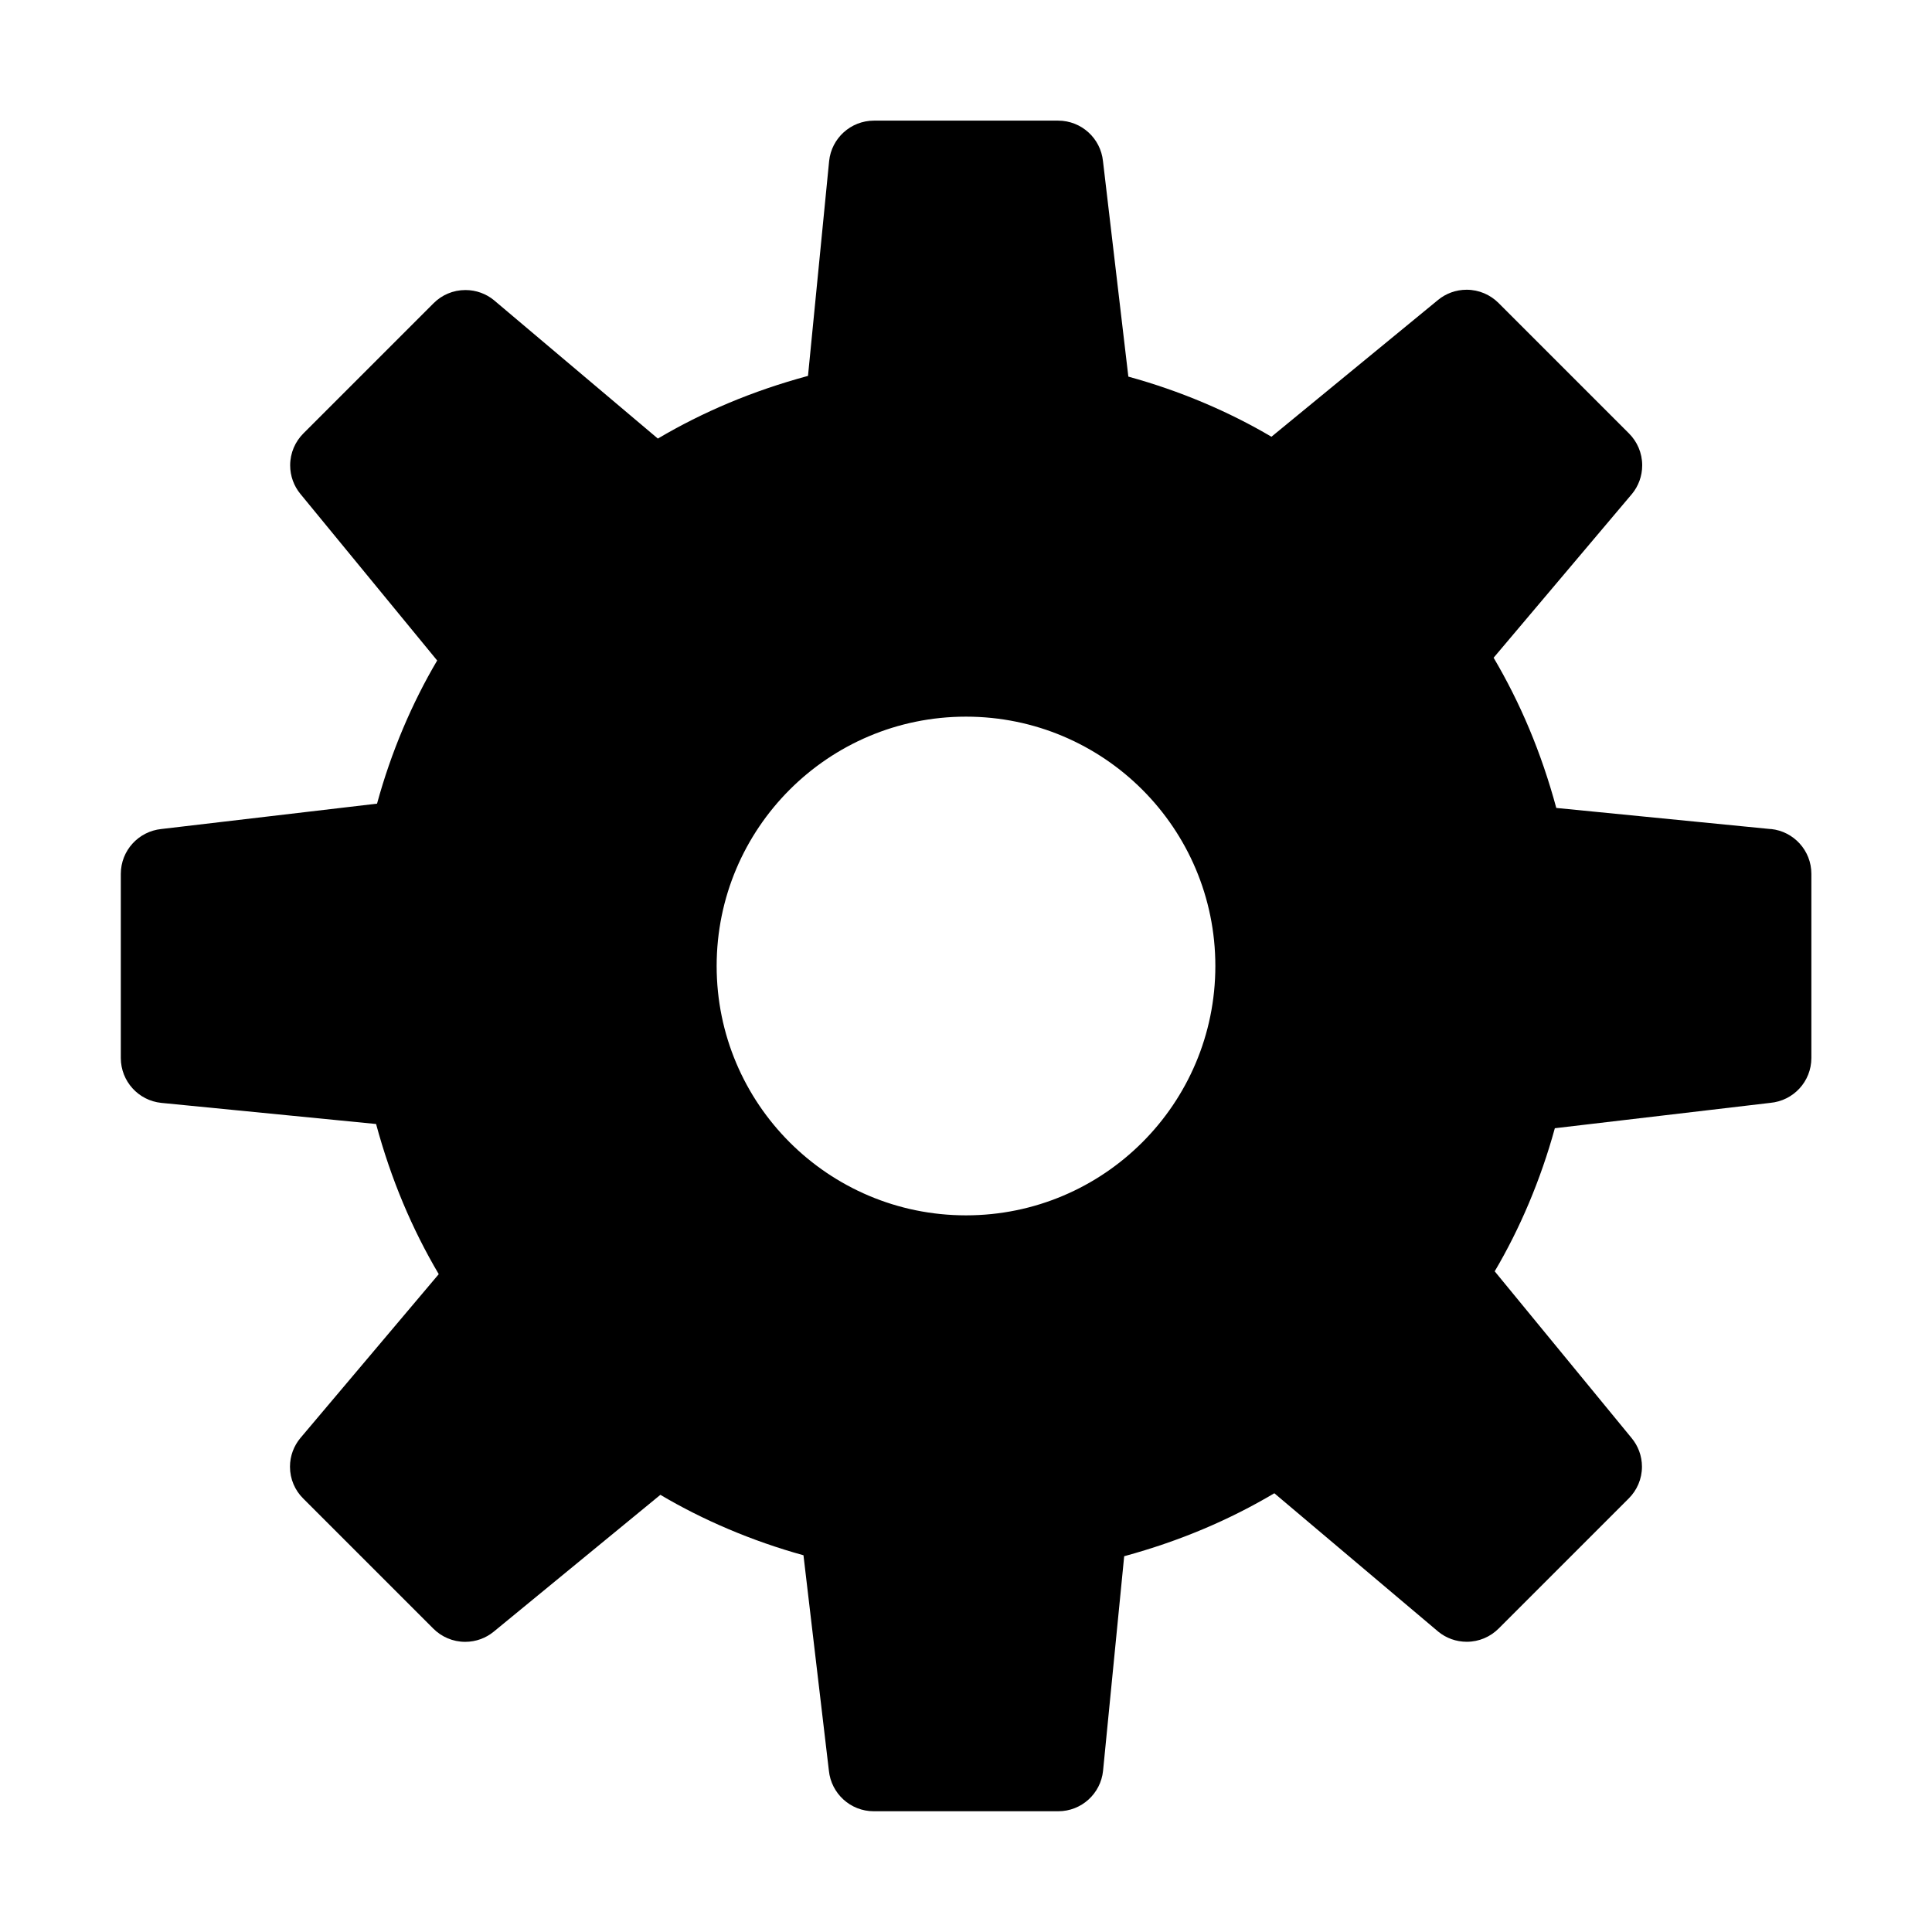 <svg version="1.1" xmlns="http://www.w3.org/2000/svg" width="32" height="32" viewBox="0 0 32 32">
<path d="M29.328 13.732l-3.551-0.35c-0.251-0.927-0.597-1.739-1.038-2.488l2.294-2.716c0.104-0.127 0.167-0.292 0.167-0.471 0-0.206-0.084-0.393-0.219-0.528l-2.161-2.161c-0.135-0.135-0.322-0.219-0.528-0.219-0.179 0-0.344 0.063-0.472 0.168l-2.761 2.267c-0.702-0.415-1.513-0.761-2.37-0.996l-0.42-3.568c-0.039-0.379-0.356-0.671-0.742-0.672h-3.052c-0.386 0.001-0.703 0.293-0.742 0.669l-0.35 3.559c-0.927 0.251-1.739 0.597-2.487 1.038l-2.716-2.293c-0.127-0.104-0.292-0.167-0.471-0.167-0.206 0-0.393 0.083-0.528 0.219l-2.156 2.156c-0.135 0.135-0.219 0.322-0.219 0.528 0 0.179 0.063 0.344 0.168 0.472l2.267 2.761c-0.415 0.702-0.762 1.513-0.996 2.371l-3.572 0.42c-0.379 0.039-0.671 0.356-0.672 0.742v3.052c0.001 0.386 0.293 0.703 0.669 0.742l3.559 0.35c0.251 0.927 0.597 1.739 1.038 2.487l-2.293 2.716c-0.106 0.128-0.171 0.293-0.171 0.474 0 0.205 0.083 0.391 0.218 0.525l2.156 2.156c0.135 0.135 0.322 0.219 0.528 0.219 0.179 0 0.344-0.063 0.472-0.168l2.761-2.267c0.702 0.416 1.513 0.764 2.37 1.001l0.421 3.568c0.039 0.379 0.357 0.672 0.743 0.672 0.001 0 0.003 0 0.004 0h3.052c0.386-0 0.703-0.293 0.742-0.669l0.35-3.555c0.927-0.253 1.739-0.6 2.487-1.043l2.716 2.293c0.127 0.104 0.292 0.167 0.471 0.167 0.206 0 0.393-0.084 0.528-0.219l2.156-2.156c0.134-0.134 0.218-0.32 0.218-0.525 0-0.181-0.065-0.346-0.172-0.475l-2.267-2.761c0.415-0.702 0.761-1.513 0.996-2.37l3.568-0.42c0.383-0.035 0.68-0.353 0.681-0.742v-3.052c-0-0.386-0.293-0.703-0.669-0.742l-0.003-0zM16 20.13c-2.281 0-4.13-1.849-4.13-4.13s1.849-4.13 4.13-4.13c2.281 0 4.13 1.849 4.13 4.13s-1.849 4.13-4.13 4.13z"></path>
</svg>
